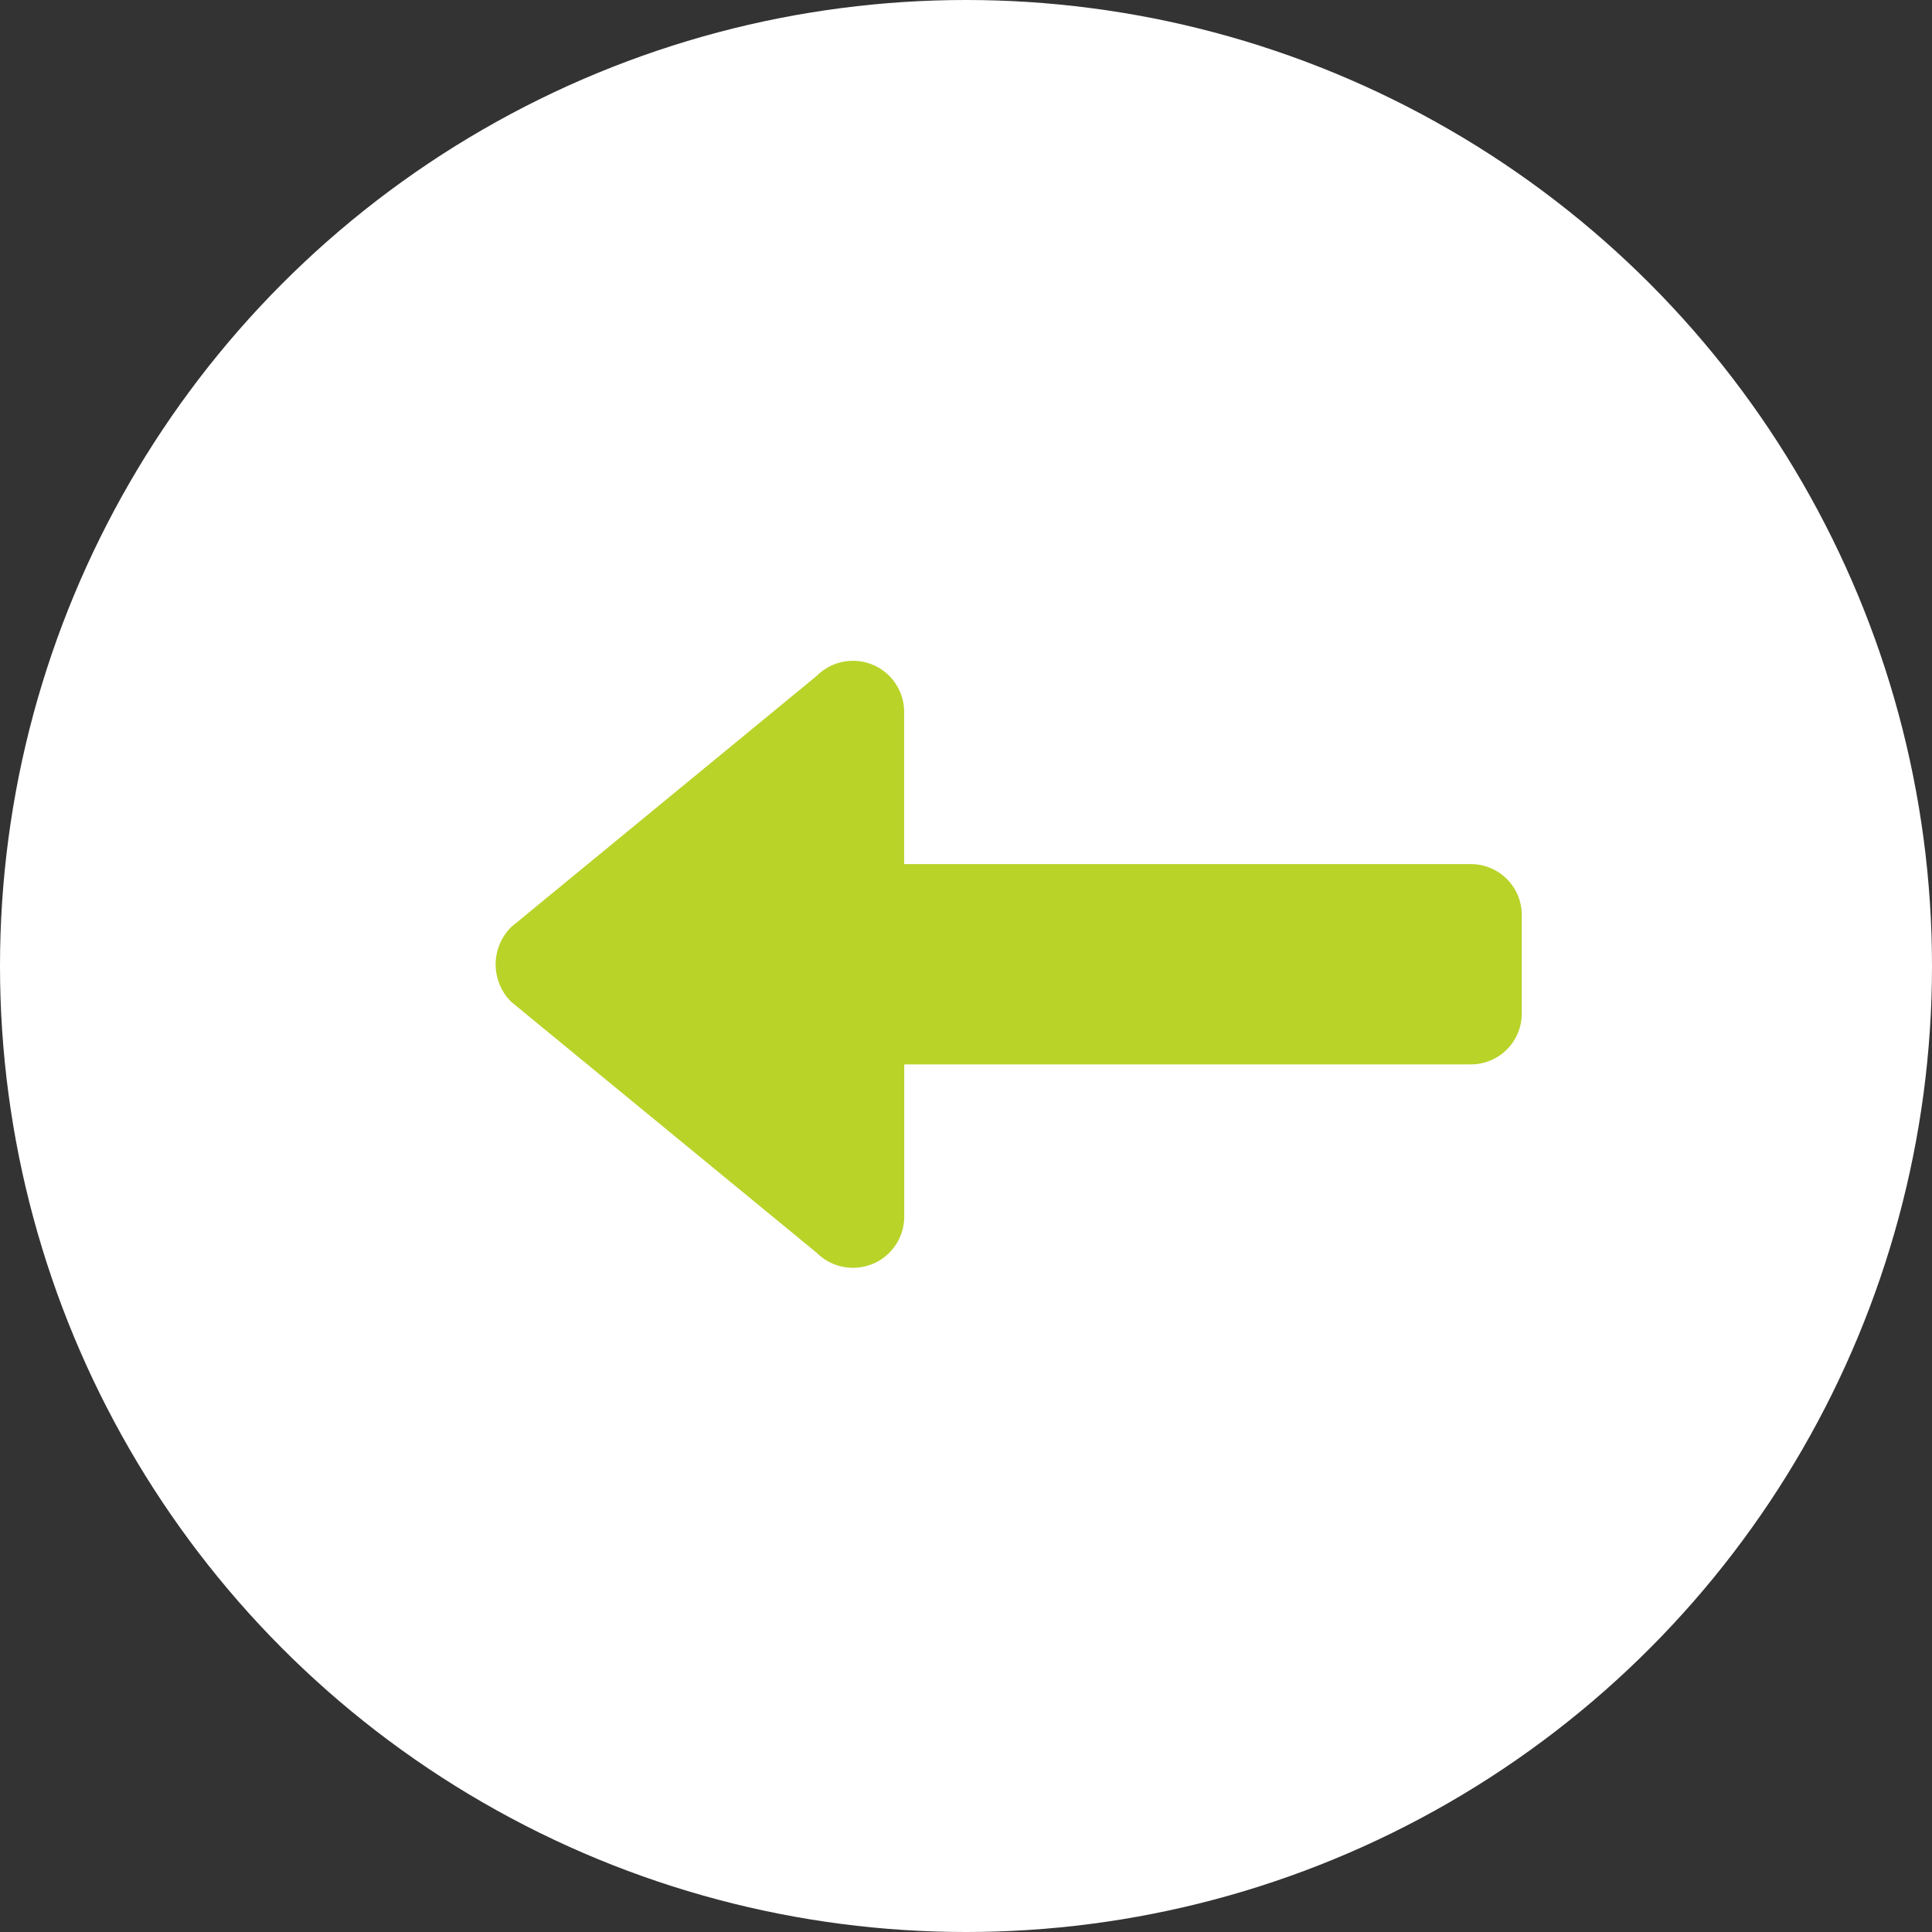 <svg xmlns="http://www.w3.org/2000/svg" width="38" height="38">
    <rect width="100%" height="100%" fill="#333333" stroke="none"/>
    <g transform="translate(-27 -49)">
      <circle cx="19" cy="19" r="19" transform="translate(27 49)" fill="#fff"/>
      <path d="M37.06 67.229l-.017.017a1.035 1.035 0 00.017 1.463l6.006 4.934a1.007 1.007 0 00.691.293 1.007 1.007 0 001.028-.987v-3.014h11.146a1 1 0 001-.985v-1.969a1 1 0 00-1-.985H44.783v-3.013a1.006 1.006 0 00-.294-.691 1.006 1.006 0 00-1.423 0z" fill="#b9d329"/>
    </g>
  </svg>